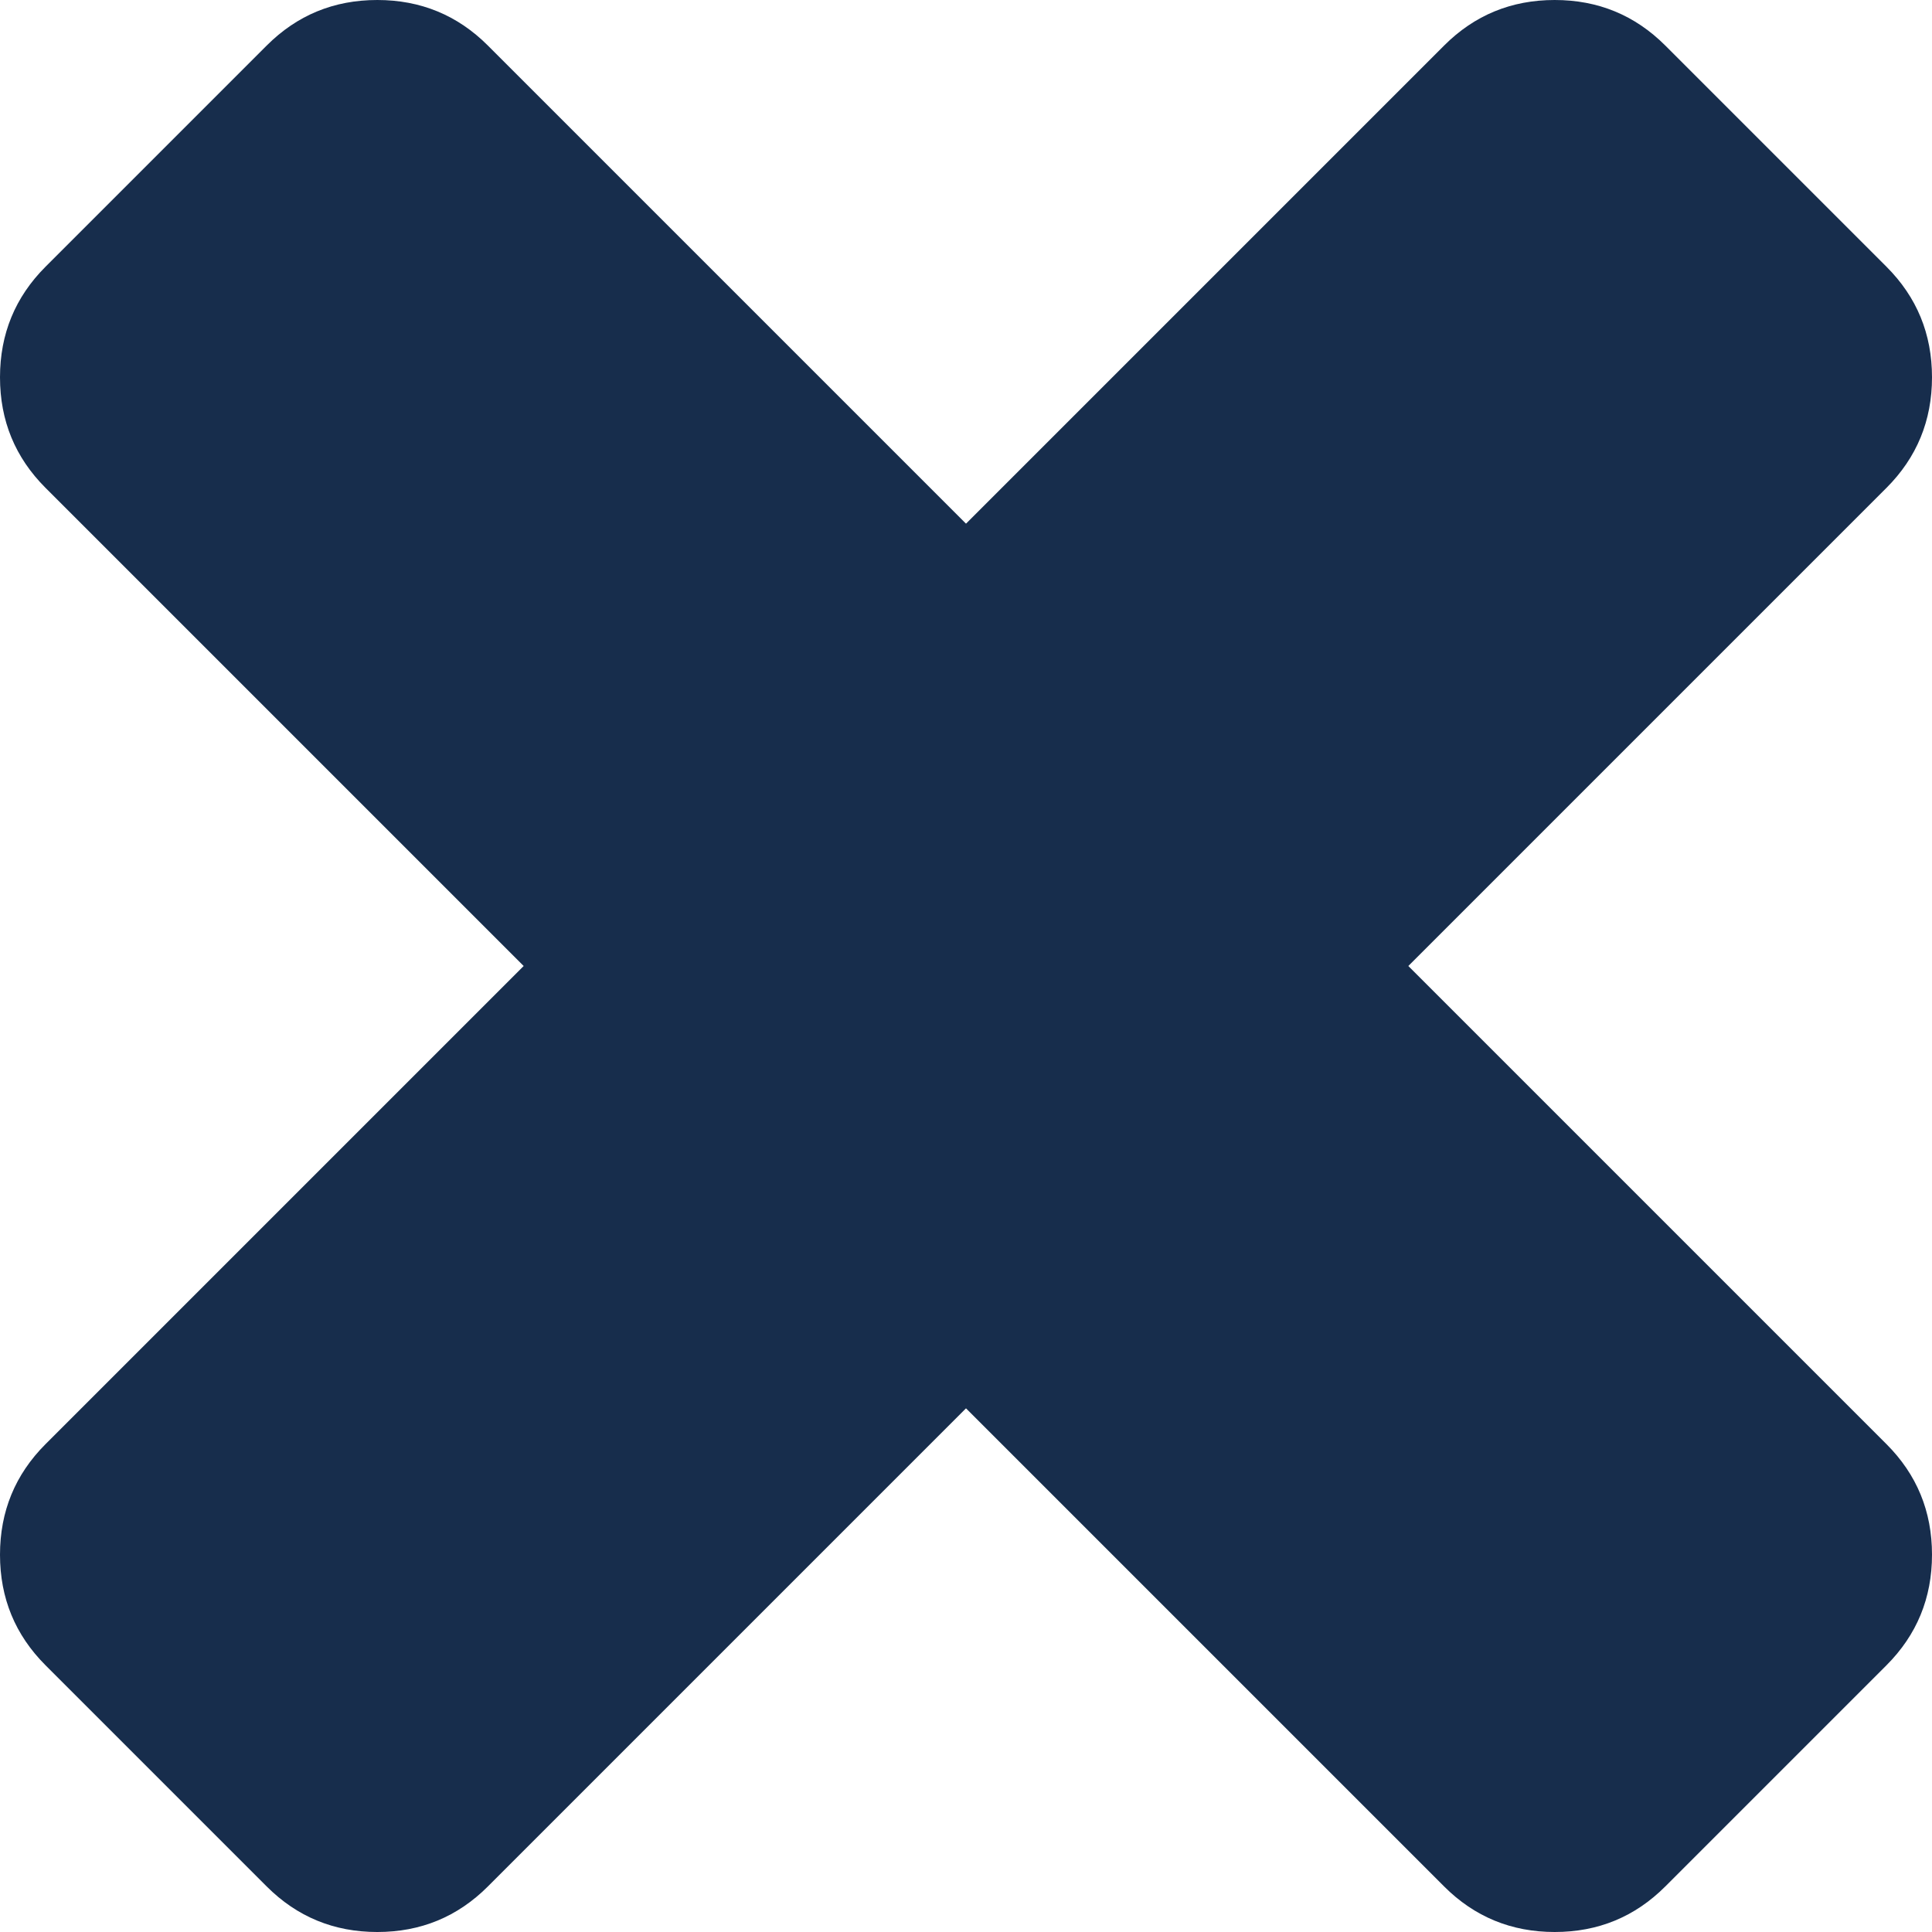 <svg xmlns="http://www.w3.org/2000/svg" width="21" height="21" viewBox="0 0 21 21">
    <path fill="#172D4C" fill-rule="evenodd" d="M21 16.899c0 .471-.165.872-.495 1.202l-2.404 2.404c-.33.33-.73.495-1.202.495-.471 0-.872-.165-1.202-.495L10.5 15.308l-5.197 5.197c-.33.33-.73.495-1.202.495-.471 0-.872-.165-1.202-.495L.495 18.101c-.33-.33-.495-.73-.495-1.202 0-.471.165-.872.495-1.202L5.692 10.5.495 5.303C.165 4.973 0 4.573 0 4.101c0-.471.165-.872.495-1.202L2.899.495C3.229.165 3.629 0 4.101 0c.471 0 .872.165 1.202.495L10.5 5.692 15.697.495c.33-.33.73-.495 1.202-.495.471 0 .872.165 1.202.495l2.404 2.404c.33.33.495.73.495 1.202 0 .471-.165.872-.495 1.202L15.308 10.5l5.197 5.197c.33.33.495.73.495 1.202z"/>
</svg>
